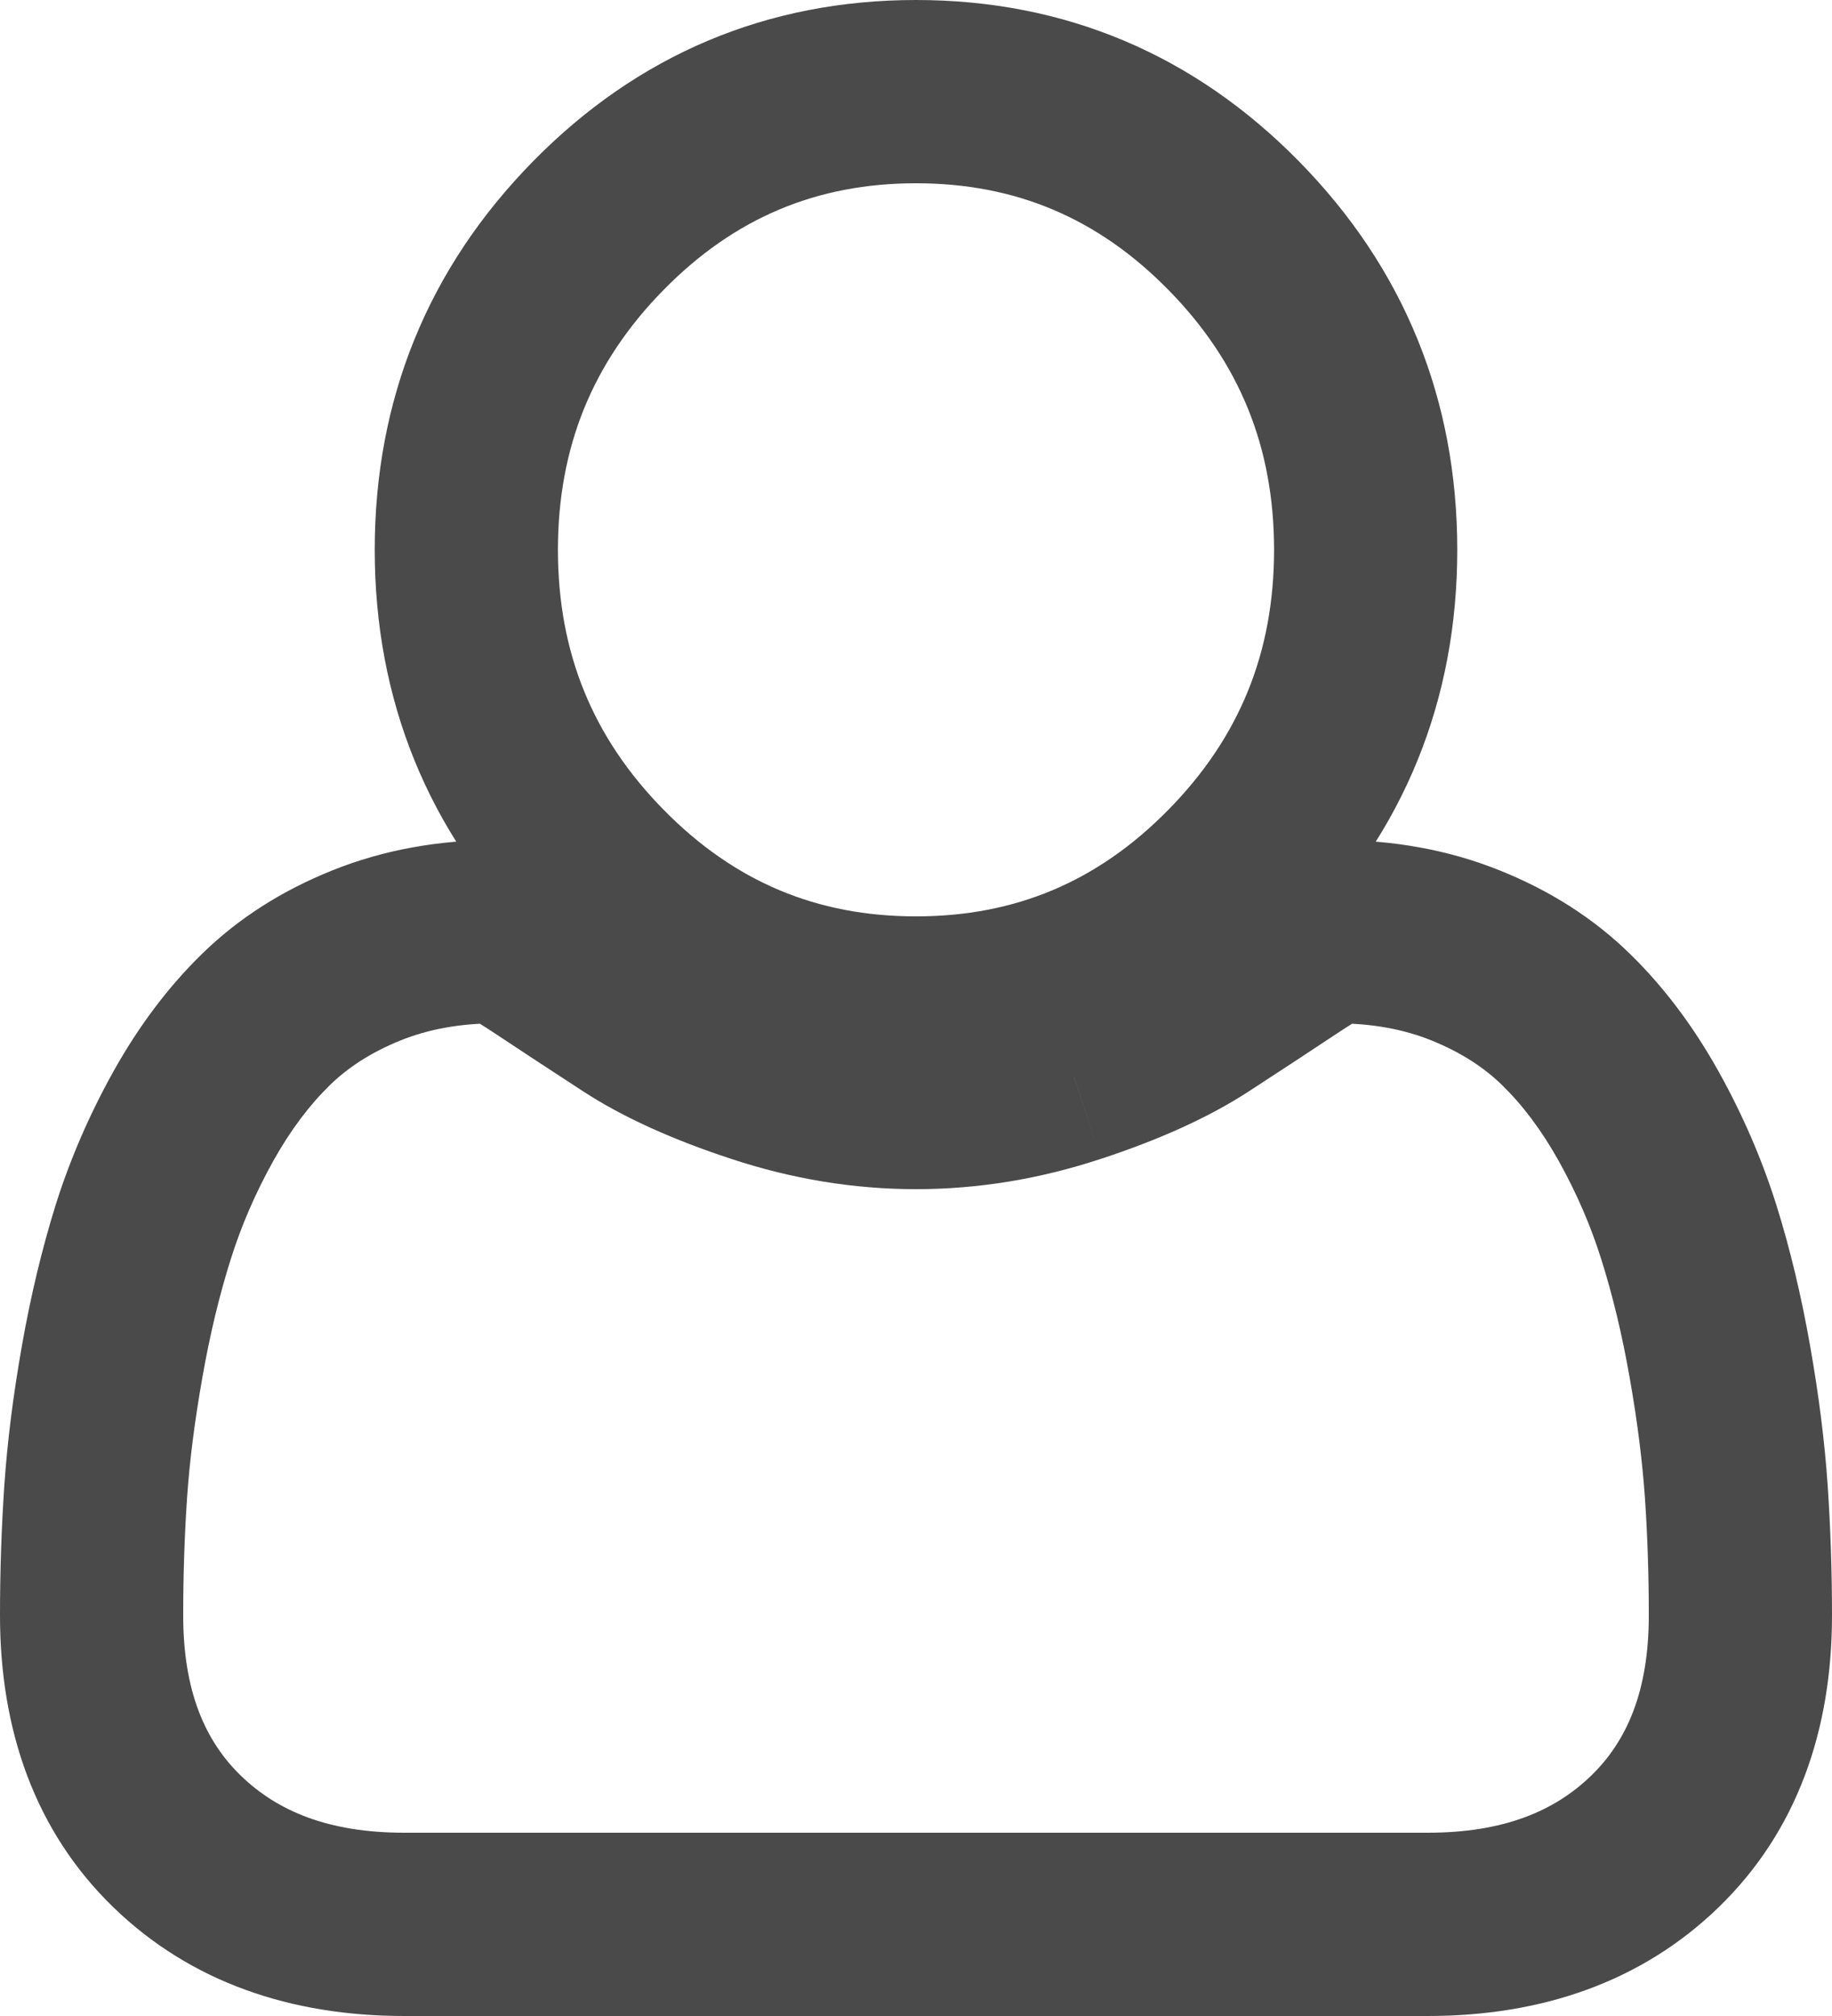 <svg width="20" height="22" viewBox="0 0 20 22" fill="none" xmlns="http://www.w3.org/2000/svg">
<path d="M6.529 2.465L7.243 3.165V3.165L6.529 2.465ZM6.529 9.535L7.243 8.835L6.529 9.535ZM17.095 11.124L16.397 11.84L16.397 11.84L17.095 11.124ZM16.002 10.427L15.628 11.354H15.628L16.002 10.427ZM14.04 10.447L14.593 11.28L14.593 11.28L14.04 10.447ZM11.707 11.697L12.019 12.646L12.02 12.646L11.707 11.697ZM8.293 11.697L7.981 12.646L7.981 12.646L8.293 11.697ZM5.96 10.447L5.407 11.28L5.407 11.28L5.96 10.447ZM3.998 10.427L4.372 11.354H4.372L3.998 10.427ZM1.045 16.28L2.042 16.348L1.045 16.28ZM1.933 20.095L1.237 20.813H1.237L1.933 20.095ZM13.909 6C13.909 7.121 13.531 8.047 12.757 8.835L14.184 10.236C15.329 9.07 15.909 7.64 15.909 6H13.909ZM12.757 3.165C13.531 3.953 13.909 4.879 13.909 6H15.909C15.909 4.36 15.329 2.93 14.184 1.764L12.757 3.165ZM10 2C11.084 2 11.984 2.378 12.757 3.165L14.184 1.764C13.04 0.598 11.627 0 10 0V2ZM7.243 3.165C8.016 2.378 8.916 2 10 2V0C8.373 0 6.96 0.598 5.816 1.764L7.243 3.165ZM6.091 6C6.091 4.879 6.469 3.953 7.243 3.165L5.816 1.764C4.671 2.93 4.091 4.36 4.091 6H6.091ZM7.243 8.835C6.469 8.047 6.091 7.121 6.091 6H4.091C4.091 7.64 4.671 9.07 5.816 10.236L7.243 8.835ZM10 10C8.916 10 8.016 9.622 7.243 8.835L5.816 10.236C6.96 11.402 8.373 12 10 12V10ZM12.757 8.835C11.984 9.622 11.084 10 10 10V12C11.627 12 13.04 11.402 14.184 10.236L12.757 8.835ZM18 17.628C18 18.457 17.76 19 17.371 19.377L18.763 20.813C19.618 19.984 20 18.881 20 17.628H18ZM17.958 16.348C17.986 16.763 18 17.189 18 17.628H20C20 17.146 19.984 16.674 19.953 16.212L17.958 16.348ZM17.791 15.034C17.876 15.513 17.93 15.95 17.958 16.348L19.953 16.212C19.92 15.733 19.856 15.224 19.761 14.687L17.791 15.034ZM17.483 13.748C17.605 14.135 17.709 14.564 17.791 15.034L19.761 14.687C19.665 14.142 19.543 13.629 19.392 13.148L17.483 13.748ZM17.015 12.666C17.213 13.021 17.368 13.381 17.483 13.748L19.392 13.148C19.234 12.647 19.023 12.161 18.761 11.691L17.015 12.666ZM16.397 11.84C16.618 12.055 16.825 12.327 17.015 12.666L18.761 11.691C18.49 11.206 18.169 10.774 17.793 10.408L16.397 11.84ZM15.628 11.354C15.951 11.485 16.202 11.65 16.397 11.84L17.793 10.408C17.392 10.016 16.914 9.716 16.376 9.5L15.628 11.354ZM14.577 11.167C14.984 11.167 15.33 11.234 15.628 11.354L16.376 9.5C15.813 9.273 15.209 9.167 14.577 9.167V11.167ZM14.593 11.28C14.655 11.239 14.707 11.205 14.751 11.178C14.796 11.151 14.827 11.134 14.847 11.123C14.857 11.118 14.862 11.116 14.862 11.116C14.863 11.115 14.856 11.119 14.843 11.124C14.83 11.128 14.803 11.137 14.765 11.146C14.746 11.15 14.721 11.155 14.69 11.159C14.66 11.163 14.622 11.167 14.577 11.167V9.167C14.383 9.167 14.228 9.219 14.157 9.245C14.07 9.277 13.989 9.315 13.923 9.35C13.788 9.42 13.64 9.512 13.487 9.613L14.593 11.28ZM13.633 11.91C13.988 11.679 14.308 11.469 14.593 11.28L13.487 9.613C13.209 9.798 12.894 10.005 12.542 10.233L13.633 11.91ZM12.02 12.646C12.637 12.443 13.184 12.202 13.633 11.91L12.542 10.233C12.284 10.401 11.91 10.577 11.394 10.747L12.02 12.646ZM10 12.977C10.682 12.977 11.356 12.865 12.019 12.646L11.394 10.747C10.924 10.902 10.46 10.977 10 10.977V12.977ZM7.981 12.646C8.644 12.865 9.318 12.977 10 12.977V10.977C9.54 10.977 9.076 10.902 8.606 10.747L7.981 12.646ZM6.367 11.91C6.816 12.202 7.363 12.443 7.981 12.646L8.606 10.747C8.09 10.577 7.716 10.401 7.458 10.233L6.367 11.91ZM5.407 11.28C5.692 11.469 6.012 11.679 6.367 11.91L7.458 10.233C7.106 10.005 6.791 9.798 6.513 9.613L5.407 11.28ZM5.423 11.167C5.378 11.167 5.34 11.163 5.31 11.159C5.279 11.155 5.254 11.15 5.234 11.146C5.196 11.137 5.17 11.128 5.157 11.124C5.144 11.119 5.137 11.115 5.138 11.116C5.138 11.116 5.143 11.118 5.153 11.123C5.173 11.134 5.204 11.151 5.249 11.178C5.293 11.205 5.345 11.239 5.407 11.28L6.513 9.613C6.36 9.512 6.212 9.42 6.077 9.35C6.011 9.315 5.93 9.277 5.843 9.245C5.772 9.219 5.617 9.167 5.423 9.167V11.167ZM4.372 11.354C4.67 11.234 5.016 11.167 5.423 11.167V9.167C4.791 9.167 4.187 9.273 3.624 9.5L4.372 11.354ZM3.603 11.84C3.798 11.65 4.049 11.485 4.372 11.354L3.624 9.5C3.086 9.716 2.608 10.016 2.207 10.408L3.603 11.84ZM2.985 12.666C3.175 12.327 3.382 12.055 3.603 11.84L2.207 10.408C1.831 10.774 1.51 11.206 1.239 11.691L2.985 12.666ZM2.517 13.748C2.632 13.381 2.787 13.021 2.985 12.666L1.239 11.691C0.977 12.161 0.766 12.647 0.608 13.148L2.517 13.748ZM2.209 15.034C2.291 14.564 2.395 14.135 2.517 13.748L0.608 13.148C0.458 13.629 0.335 14.142 0.239 14.687L2.209 15.034ZM2.042 16.348C2.069 15.95 2.124 15.513 2.209 15.034L0.239 14.687C0.144 15.224 0.08 15.733 0.047 16.212L2.042 16.348ZM2 17.628C2 17.189 2.014 16.763 2.042 16.348L0.047 16.212C0.016 16.674 0 17.146 0 17.628H2ZM2.629 19.377C2.24 19 2 18.457 2 17.628H0C0 18.881 0.382 19.984 1.237 20.813L2.629 19.377ZM4.413 20C3.589 20 3.03 19.766 2.629 19.377L1.237 20.813C2.081 21.631 3.175 22 4.413 22V20ZM15.587 20H4.413V22H15.587V20ZM17.371 19.377C16.97 19.766 16.411 20 15.587 20V22C16.825 22 17.919 21.631 18.763 20.813L17.371 19.377Z" fill="#4A4A4A"/>
</svg>
